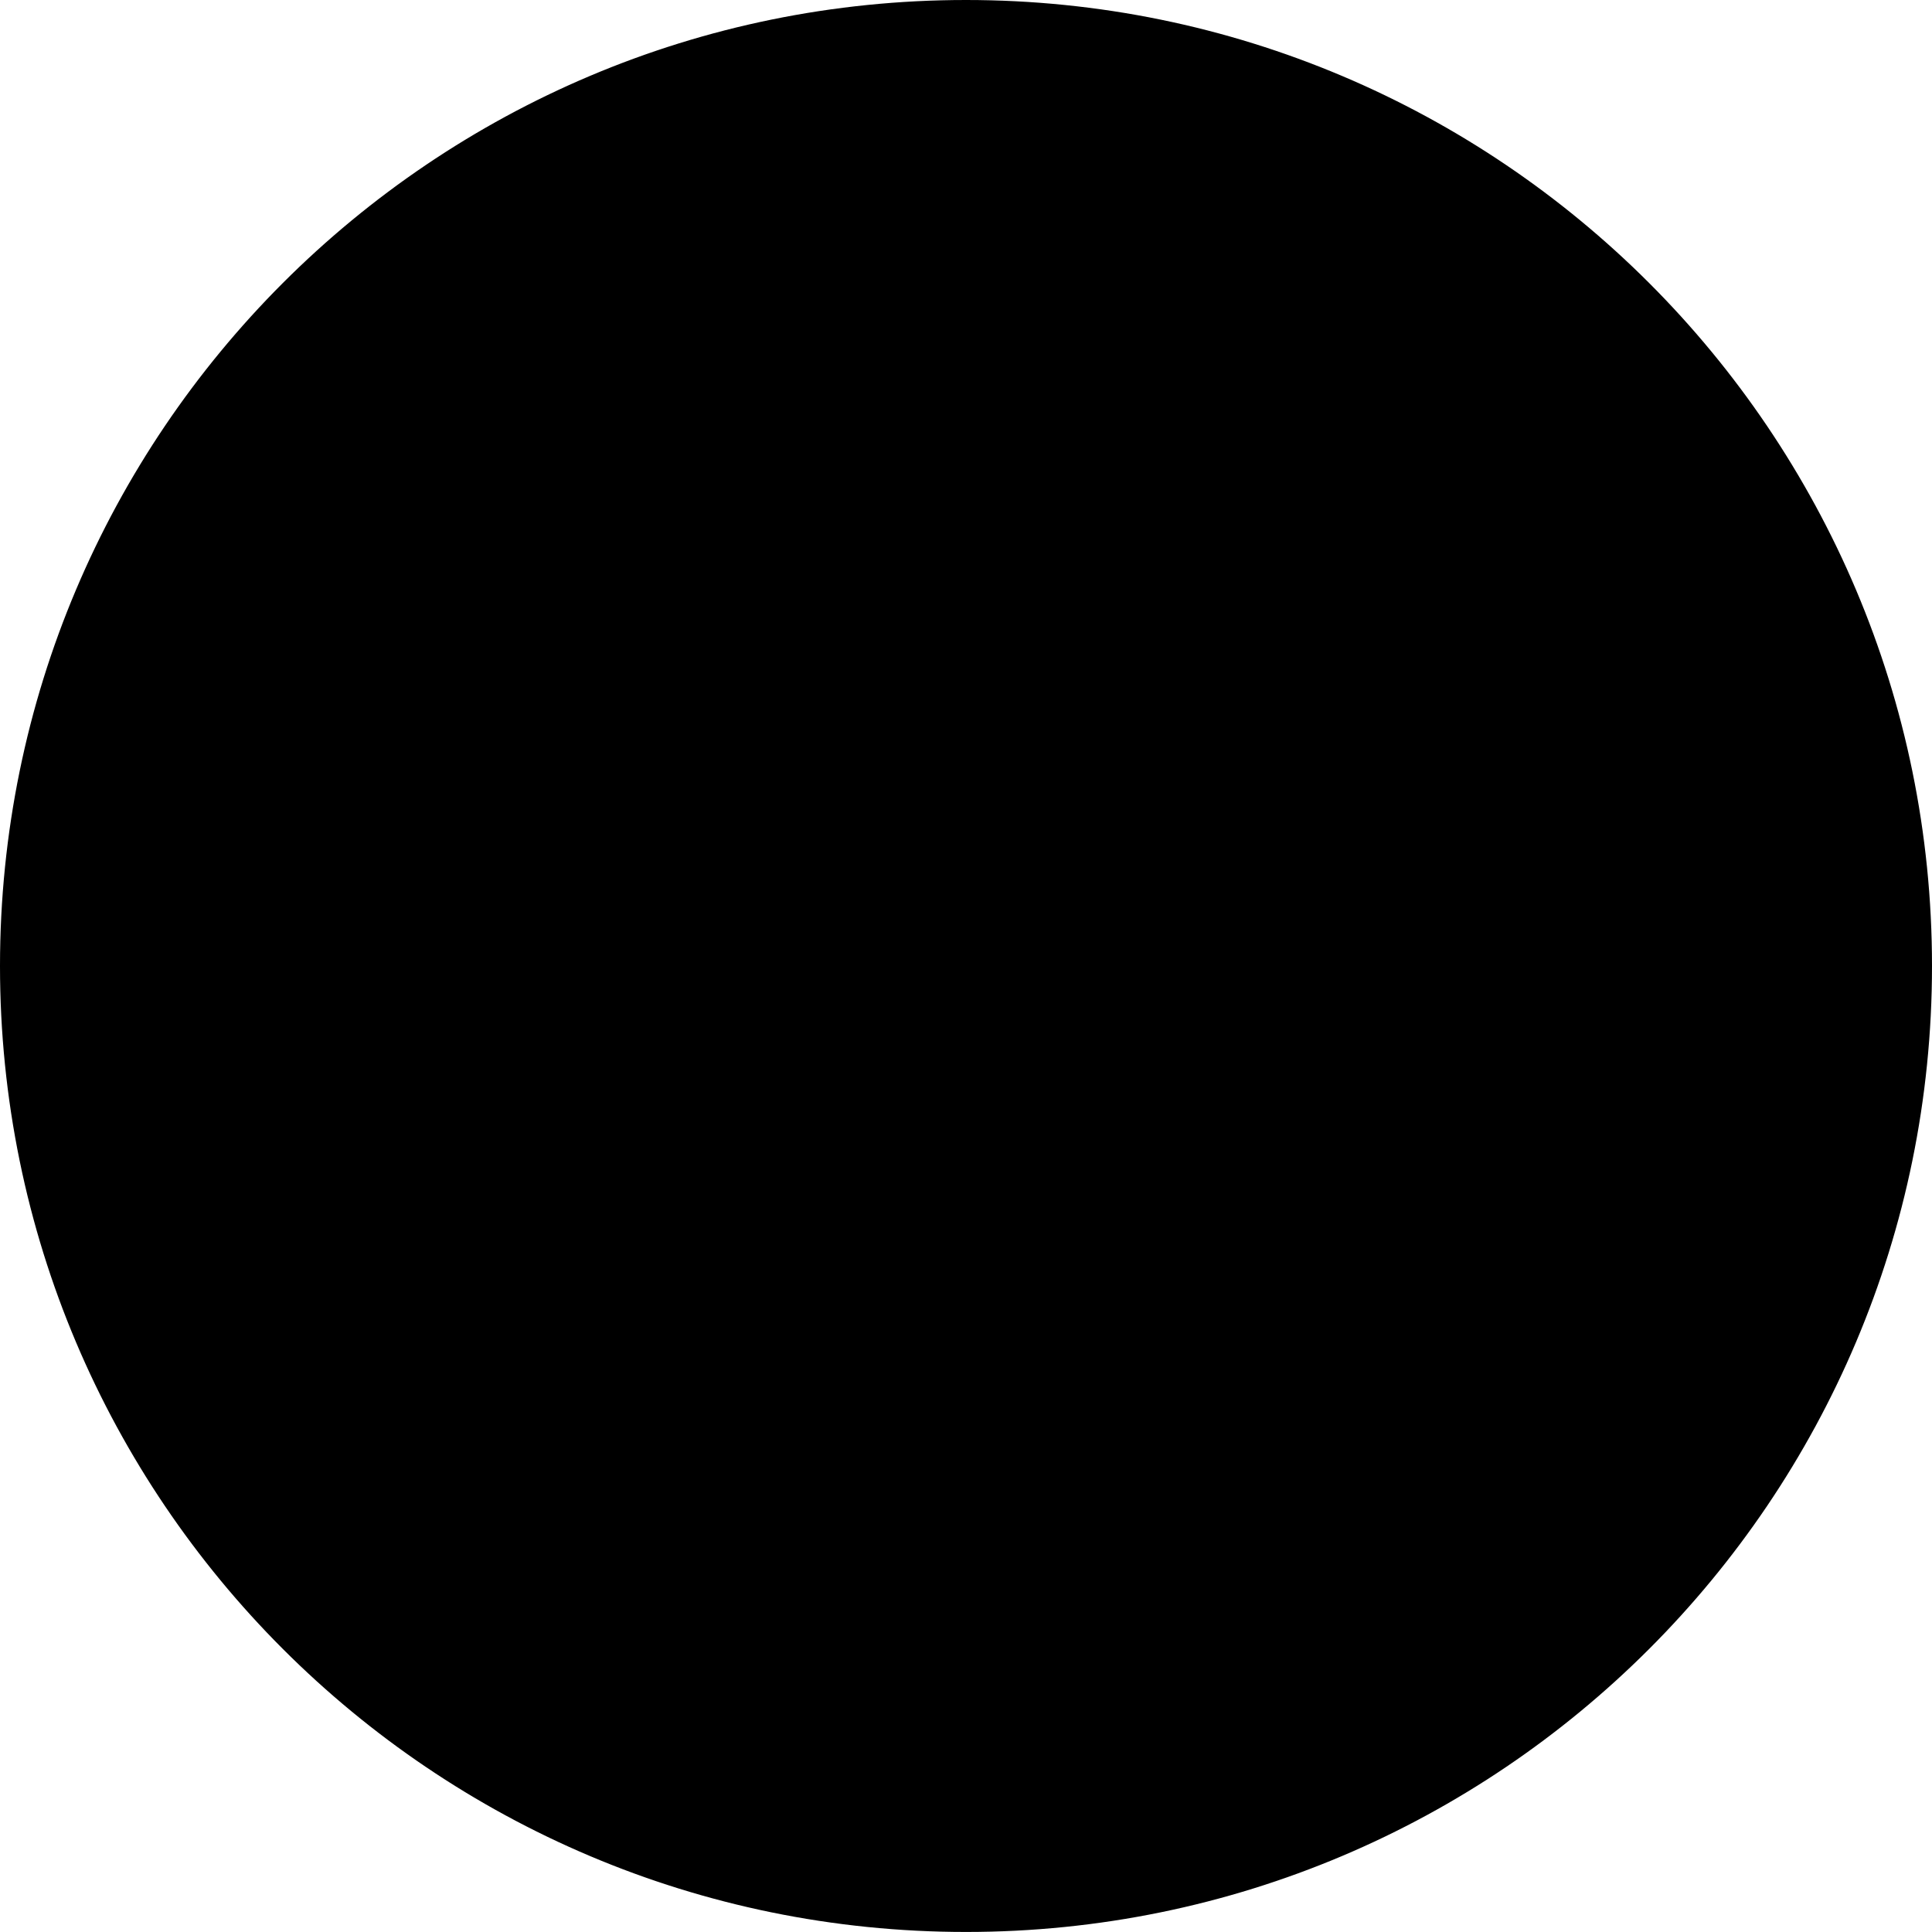 <?xml version="1.0" encoding="utf-8"?>
<!-- Generator: Adobe Illustrator 13.0.2, SVG Export Plug-In . SVG Version: 6.00 Build 14948)  -->
<svg version="1.2" baseProfile="tiny" id="Layer_1" xmlns="http://www.w3.org/2000/svg" xmlns:xlink="http://www.w3.org/1999/xlink"
	 x="0px" y="0px" width="245.811px" height="245.806px" viewBox="0 0 245.811 245.806" xml:space="preserve">
<g>
	<path d="M242.686,122.903c0,66.155-53.628,119.778-119.78,119.778S3.125,189.058,3.125,122.903S56.753,3.125,122.905,3.125
		S242.686,56.748,242.686,122.903z"/>
	<path fill="none" stroke="#000000" stroke-width="6.25" d="M242.686,122.903c0,66.155-53.628,119.778-119.78,119.778
		S3.125,189.058,3.125,122.903S56.753,3.125,122.905,3.125S242.686,56.748,242.686,122.903z"/>
</g>
</svg>
